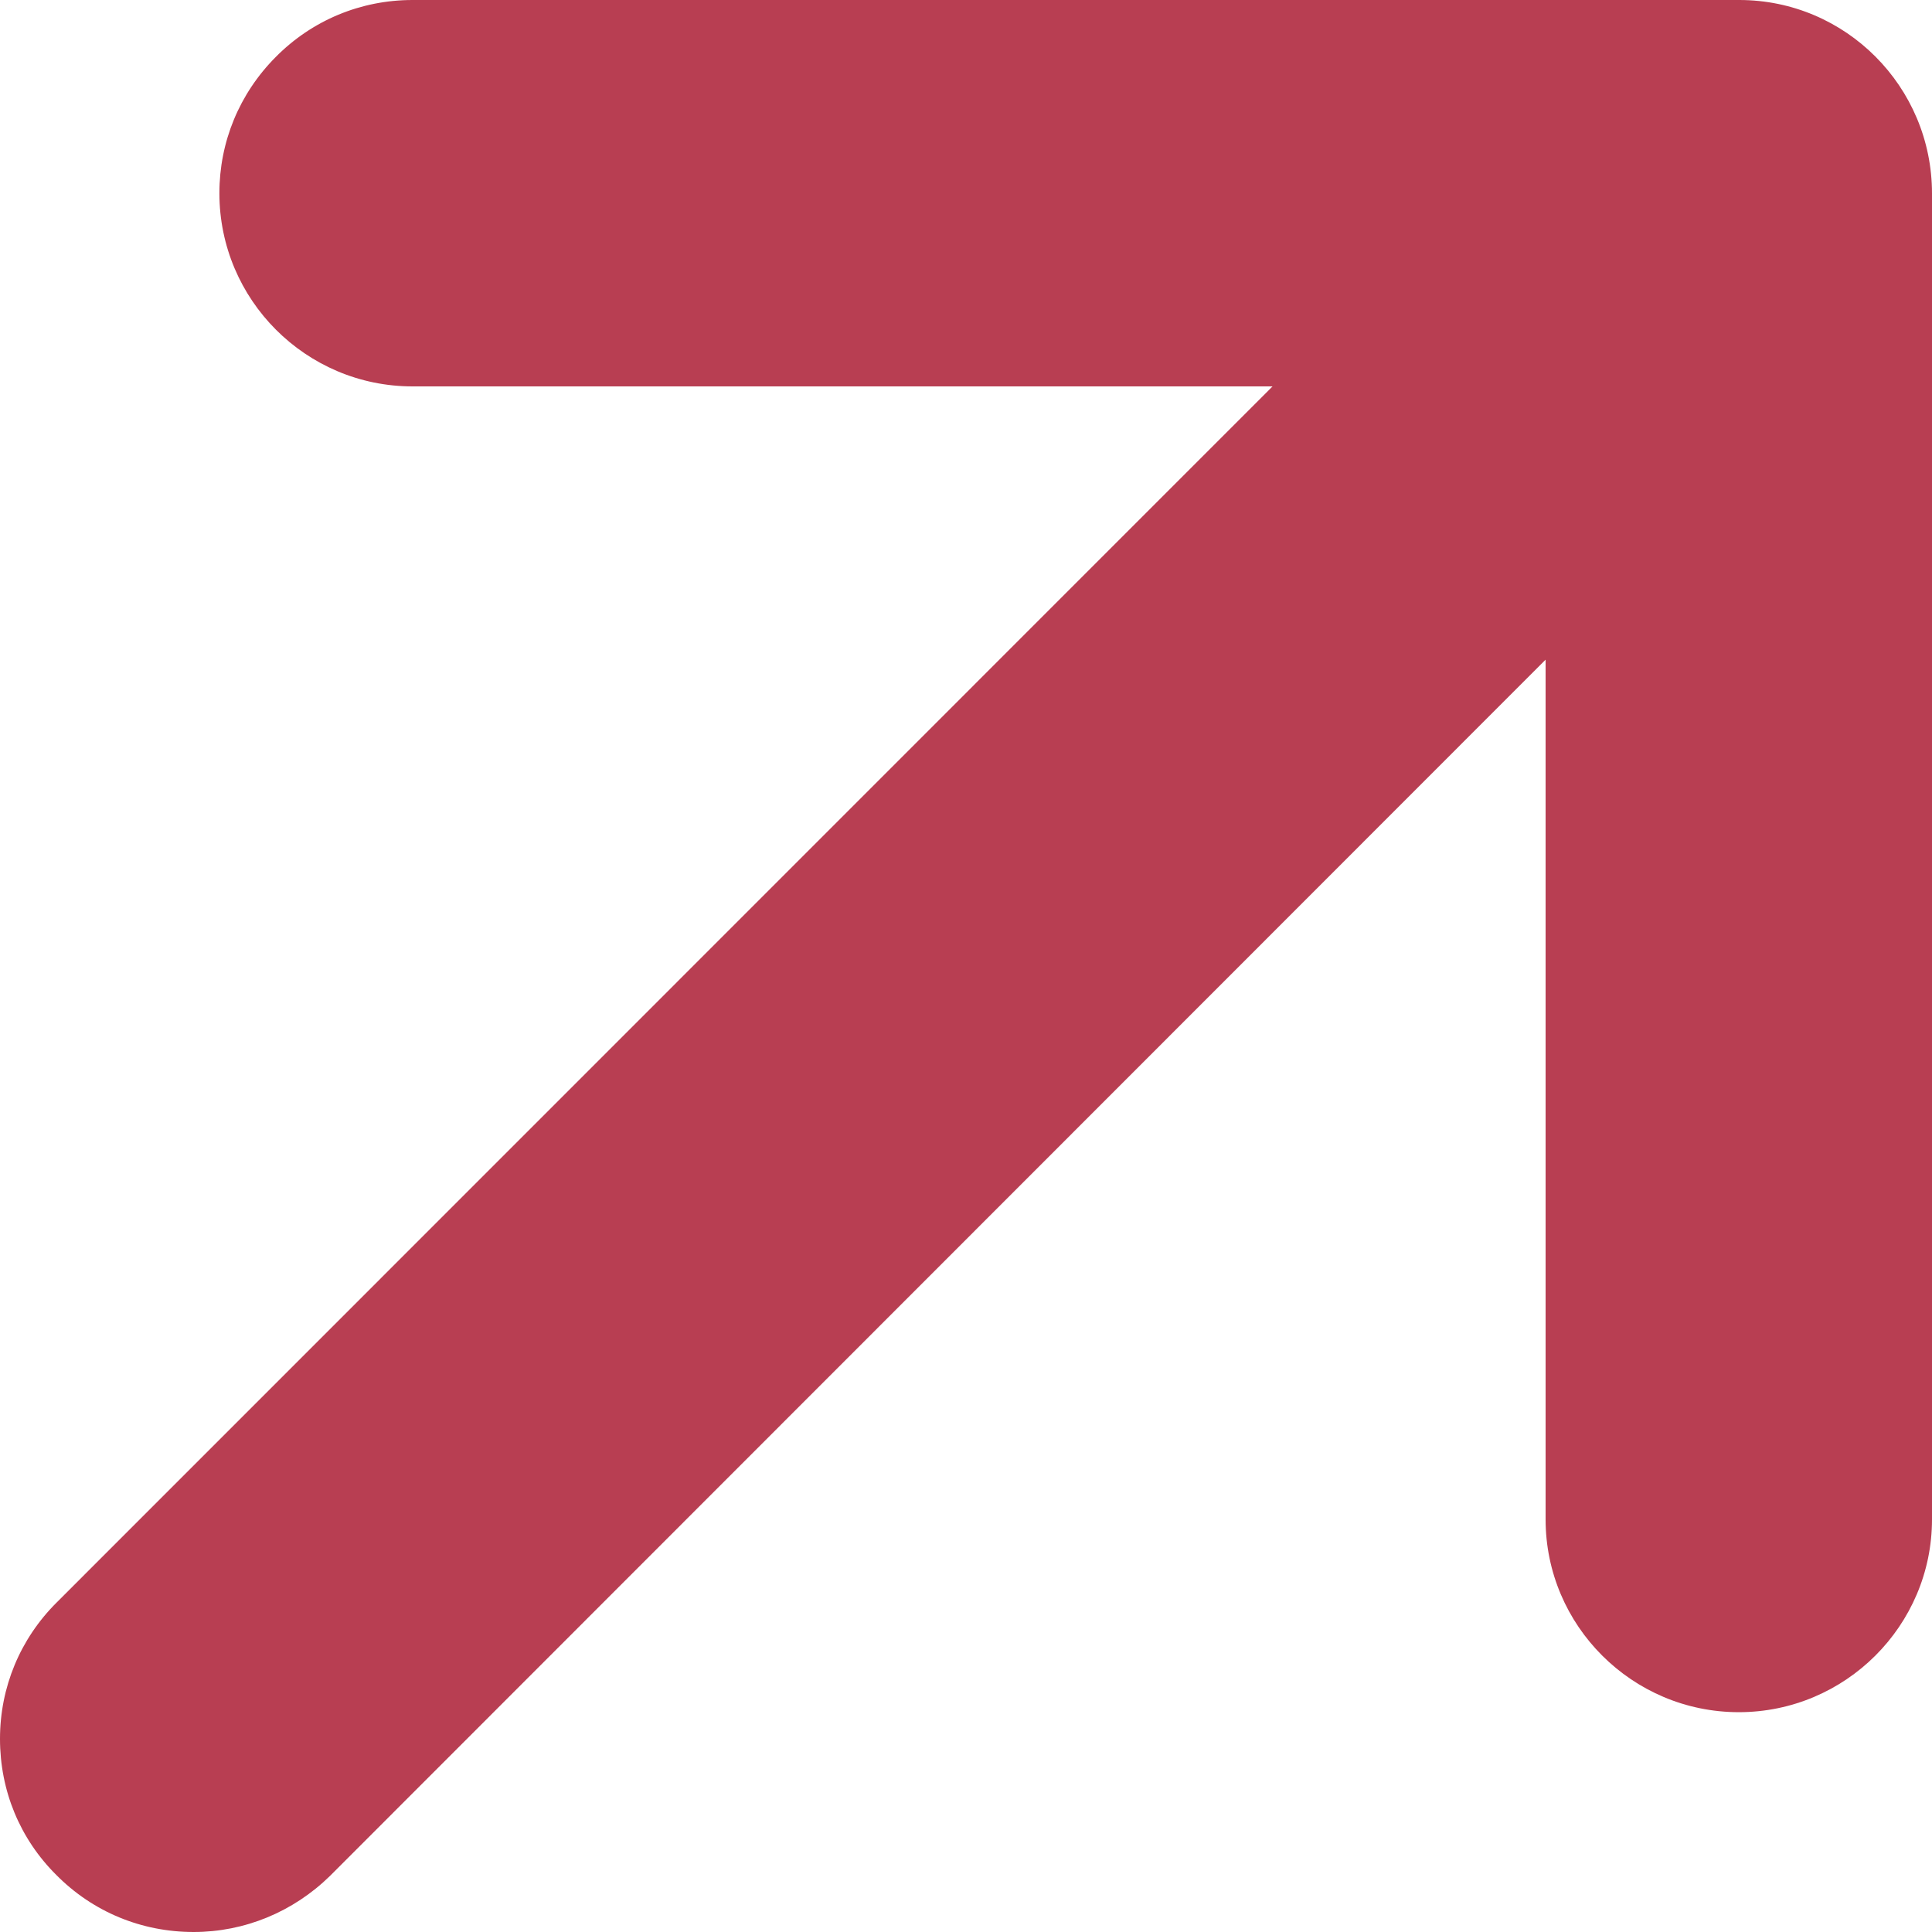 <?xml version="1.0" encoding="utf-8"?>
<!-- Generator: Adobe Illustrator 16.0.0, SVG Export Plug-In . SVG Version: 6.00 Build 0)  -->
<!DOCTYPE svg PUBLIC "-//W3C//DTD SVG 1.1//EN" "http://www.w3.org/Graphics/SVG/1.1/DTD/svg11.dtd">
<svg version="1.1" id="Flat" xmlns="http://www.w3.org/2000/svg" xmlns:xlink="http://www.w3.org/1999/xlink" x="0px" y="0px"
	 width="9px" height="9px" viewBox="0 0 9 9" enable-background="new 0 0 9 9" xml:space="preserve">
<path fill="#B83E52" d="M0.902,9c-0.243,0-0.47-0.094-0.64-0.266C0.093,8.566,0,8.342,0,8.1c0-0.24,0.094-0.466,0.264-0.635
	L5.928,1.8H1.922c-0.497,0-0.9-0.404-0.9-0.9c0-0.239,0.093-0.464,0.262-0.634C1.454,0.094,1.681,0,1.922,0h6.18
	C8.598,0,9,0.404,9,0.901v6.177c0,0.495-0.404,0.898-0.9,0.898S7.2,7.573,7.2,7.078V3.073L1.537,8.739C1.365,8.907,1.139,9,0.902,9z
	"/>
</svg>
